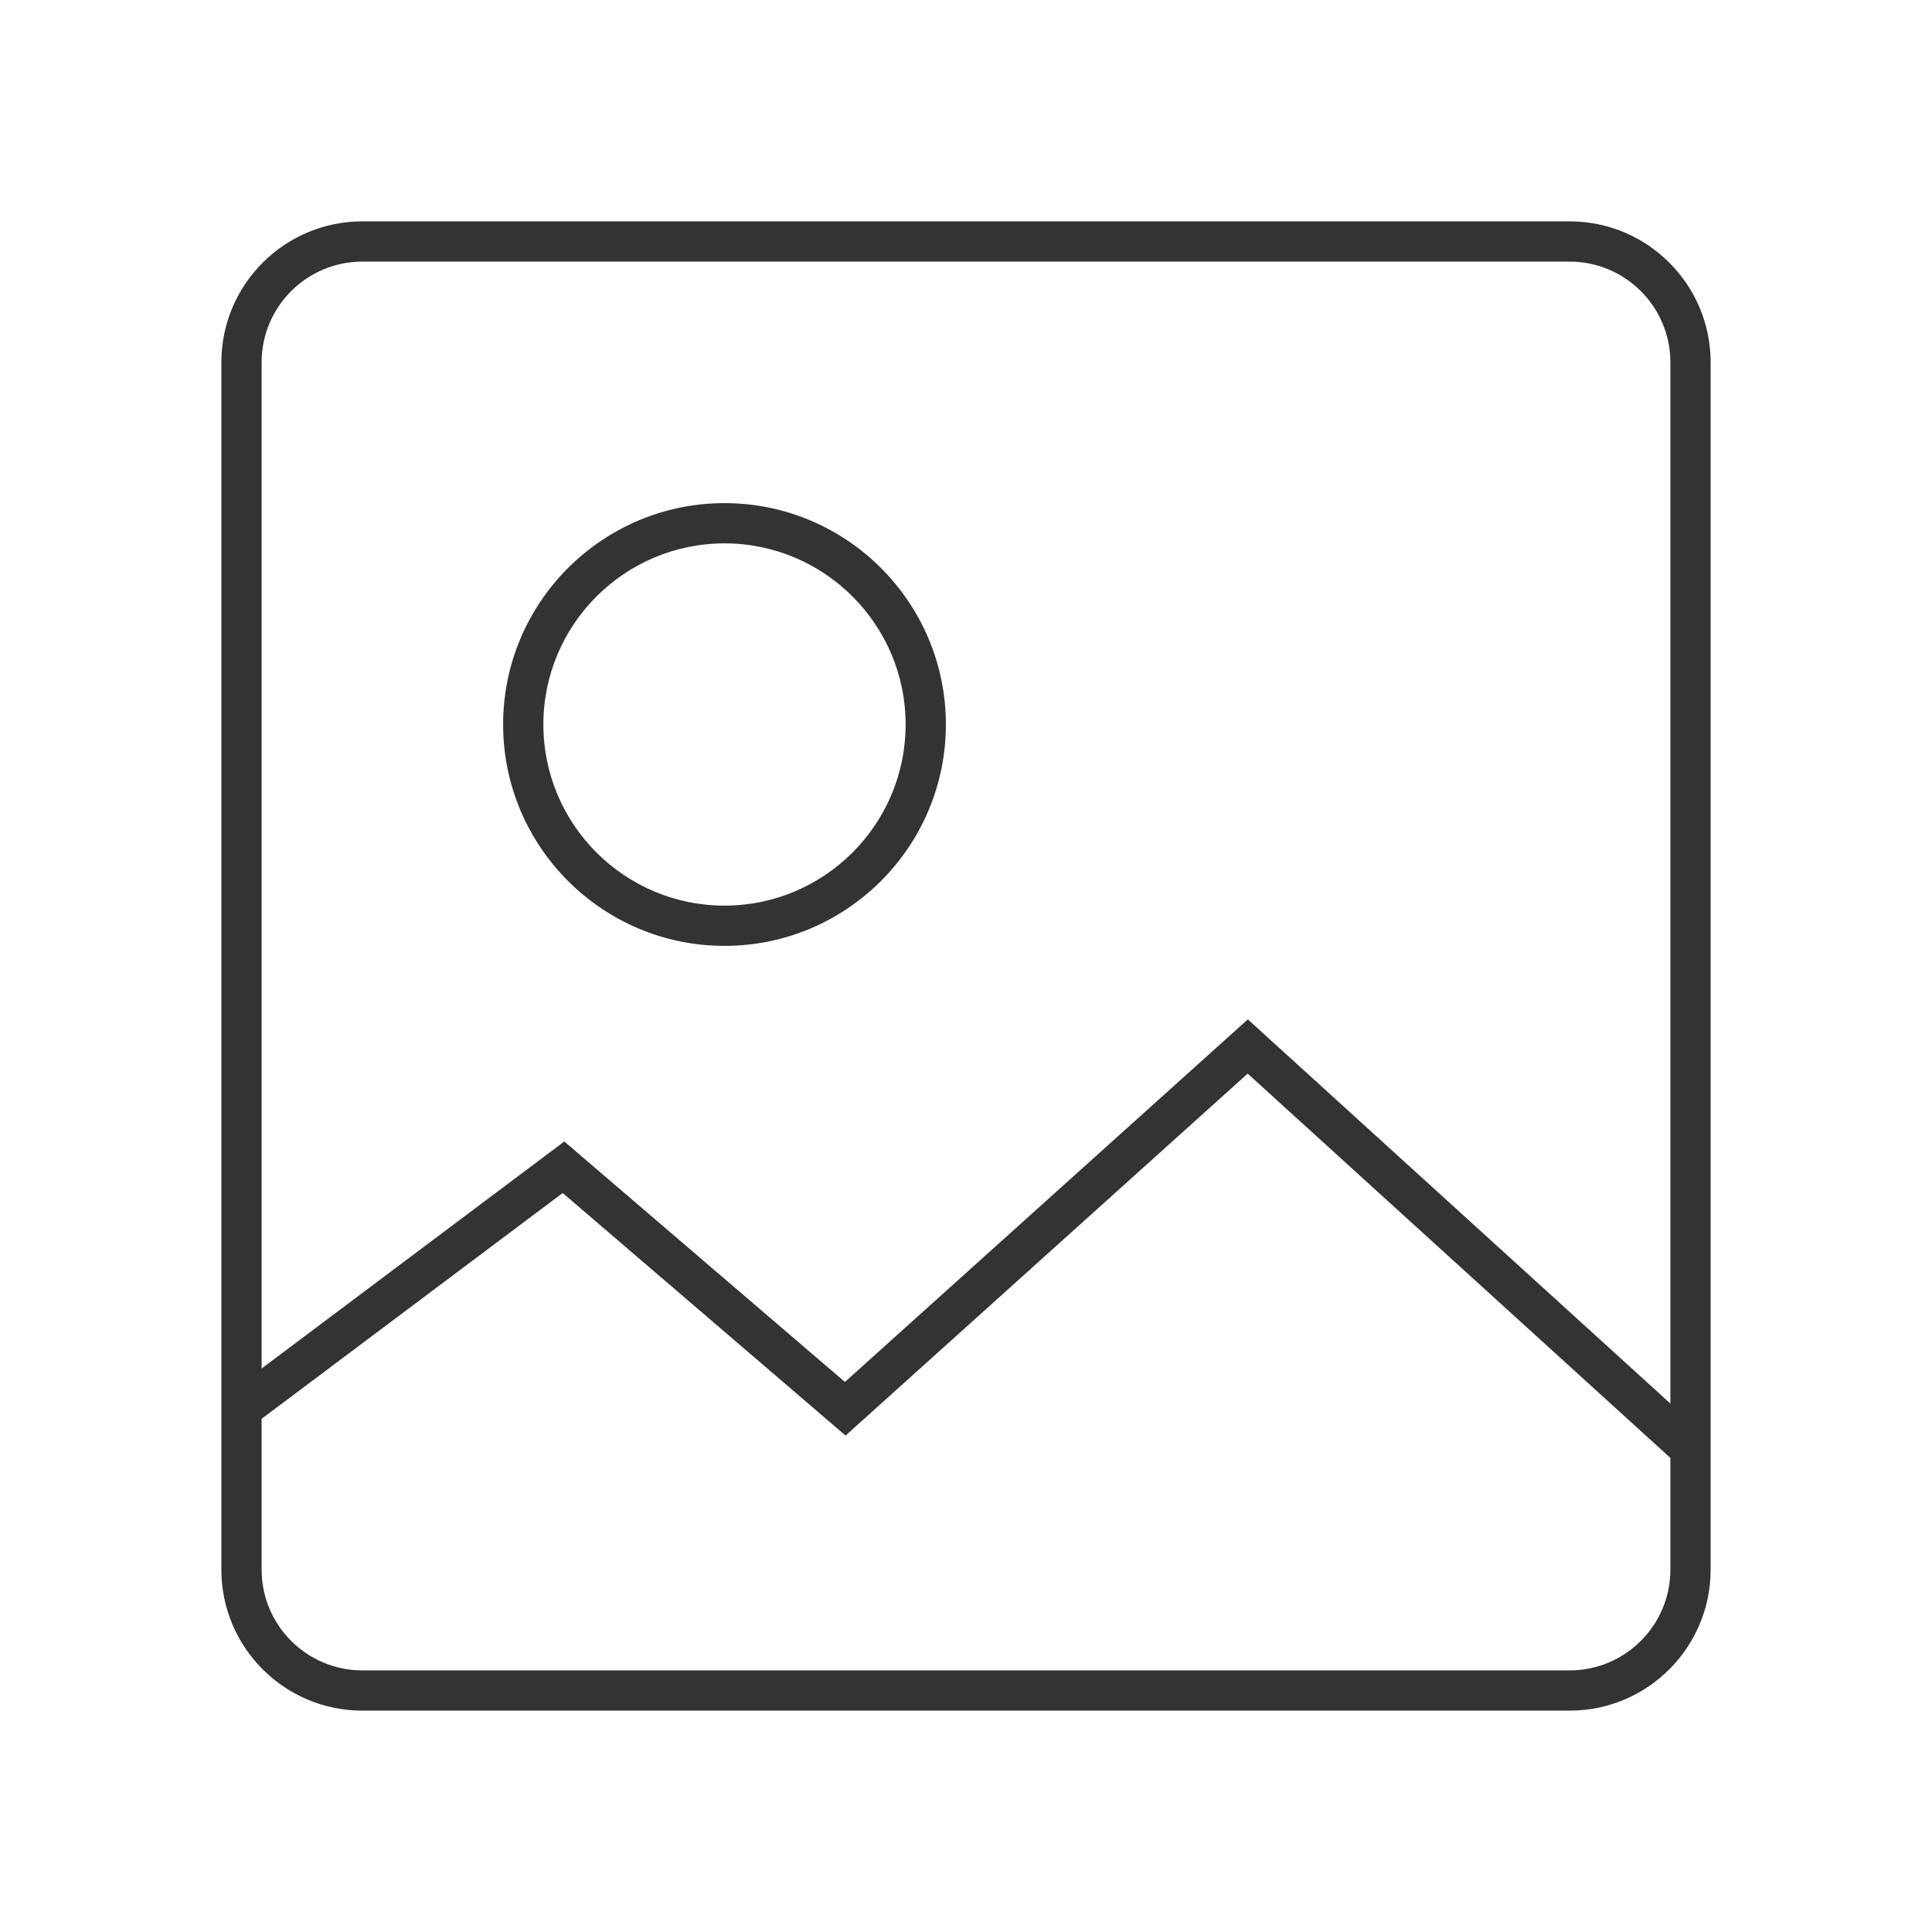 <?xml version="1.0" encoding="iso-8859-1"?>
<svg version="1.1" id="&#x56FE;&#x5C42;_1" xmlns="http://www.w3.org/2000/svg" xmlns:xlink="http://www.w3.org/1999/xlink" x="0px"
	 y="0px" viewBox="0 0 24 24" style="enable-background:new 0 0 24 24;" xml:space="preserve">
<path style="fill:#333333;" d="M19.5,21.25h-15c-0.965,0-1.75-0.785-1.75-1.75v-15c0-0.965,0.785-1.75,1.75-1.75h15
	c0.965,0,1.75,0.785,1.75,1.75v15C21.25,20.465,20.465,21.25,19.5,21.25z M4.5,3.25c-0.689,0-1.25,0.561-1.25,1.25v15
	c0,0.689,0.561,1.25,1.25,1.25h15c0.689,0,1.25-0.561,1.25-1.25v-15c0-0.689-0.561-1.25-1.25-1.25H4.5z"/>
<path style="fill:#333333;" d="M9,11.75c-1.517,0-2.75-1.233-2.75-2.75S7.483,6.25,9,6.25S11.75,7.483,11.75,9S10.517,11.75,9,11.75
	z M9,6.75C7.759,6.75,6.75,7.759,6.75,9S7.759,11.25,9,11.25s2.25-1.009,2.25-2.25S10.241,6.75,9,6.75z"/>
<polygon style="fill:#333333;" points="20.832,18.185 15.499,13.337 10.504,17.833 6.99,14.82 3.15,17.7 2.85,17.3 7.01,14.18 
	10.496,17.167 15.501,12.663 21.168,17.815 "/>
</svg>






